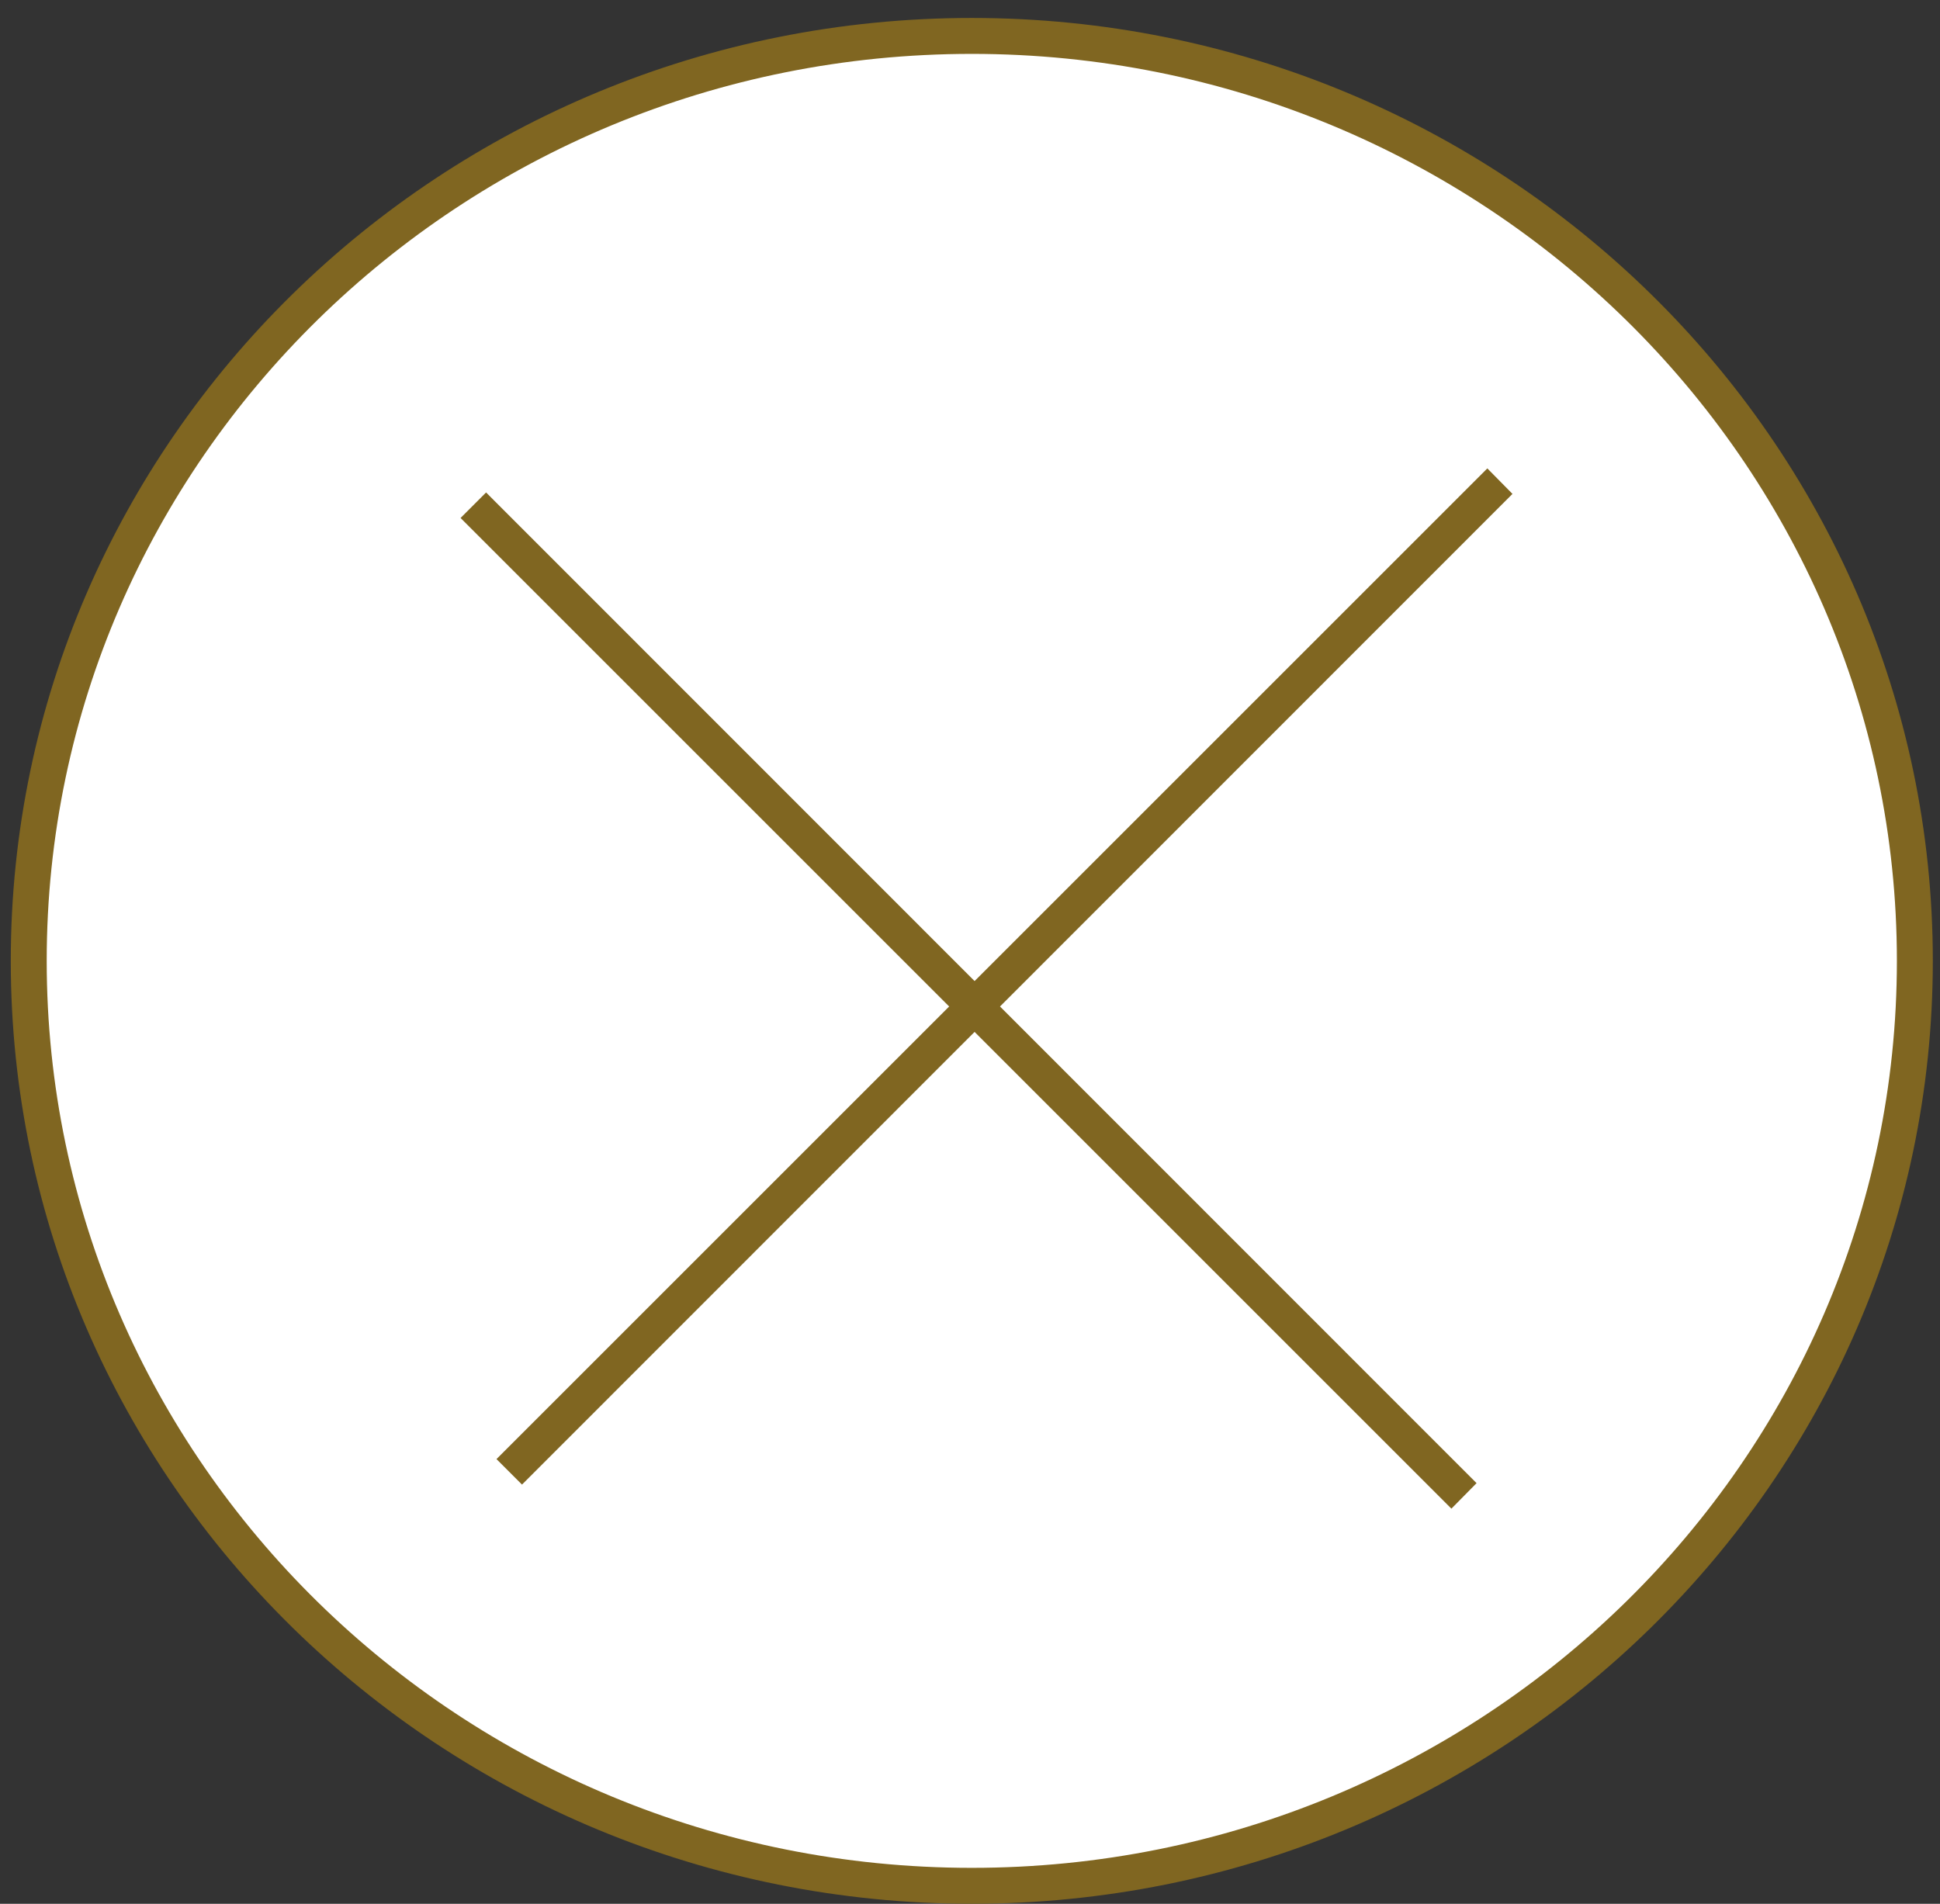 <?xml version="1.0" encoding="UTF-8" standalone="no"?>
<!DOCTYPE svg PUBLIC "-//W3C//DTD SVG 1.1//EN" "http://www.w3.org/Graphics/SVG/1.1/DTD/svg11.dtd">
<svg version="1.1" xmlns="http://www.w3.org/2000/svg" xmlns:xlink="http://www.w3.org/1999/xlink" preserveAspectRatio="xMidYMid meet" viewBox="0 0 54 53" width="54" height="53"><rect x="0" y="0" width="54" height="53" fill="#333333" stroke="none"/><defs><path d="M53.3 26.75C53.3 40.96 41.53 52.5 27.05 52.5C12.56 52.5 0.8 40.96 0.8 26.75C0.8 12.54 12.56 1 27.05 1C41.53 1 53.3 12.54 53.3 26.75Z" id="d1n8in5kc7"></path><path d="M41.4 13.04L42.1 13.75L14.53 41.33L13.82 40.62L41.4 13.04Z" id="bytB6liCn"></path><path d="M13.53 13.71L12.82 14.42L40.4 42L41.1 41.29L13.53 13.71Z" id="a6JM4scKWa"></path></defs><g><g><g><use xlink:href="#d1n8in5kc7" opacity="1" fill="#ffffff" fill-opacity="1"></use><g><use xlink:href="#d1n8in5kc7" opacity="1" fill-opacity="0" stroke="#806621" stroke-width="1" stroke-opacity="1"></use></g></g><g><use xlink:href="#bytB6liCn" opacity="1" fill="#806621" fill-opacity="1"></use></g><g><use xlink:href="#a6JM4scKWa" opacity="1" fill="#806621" fill-opacity="1"></use></g></g></g></svg>
